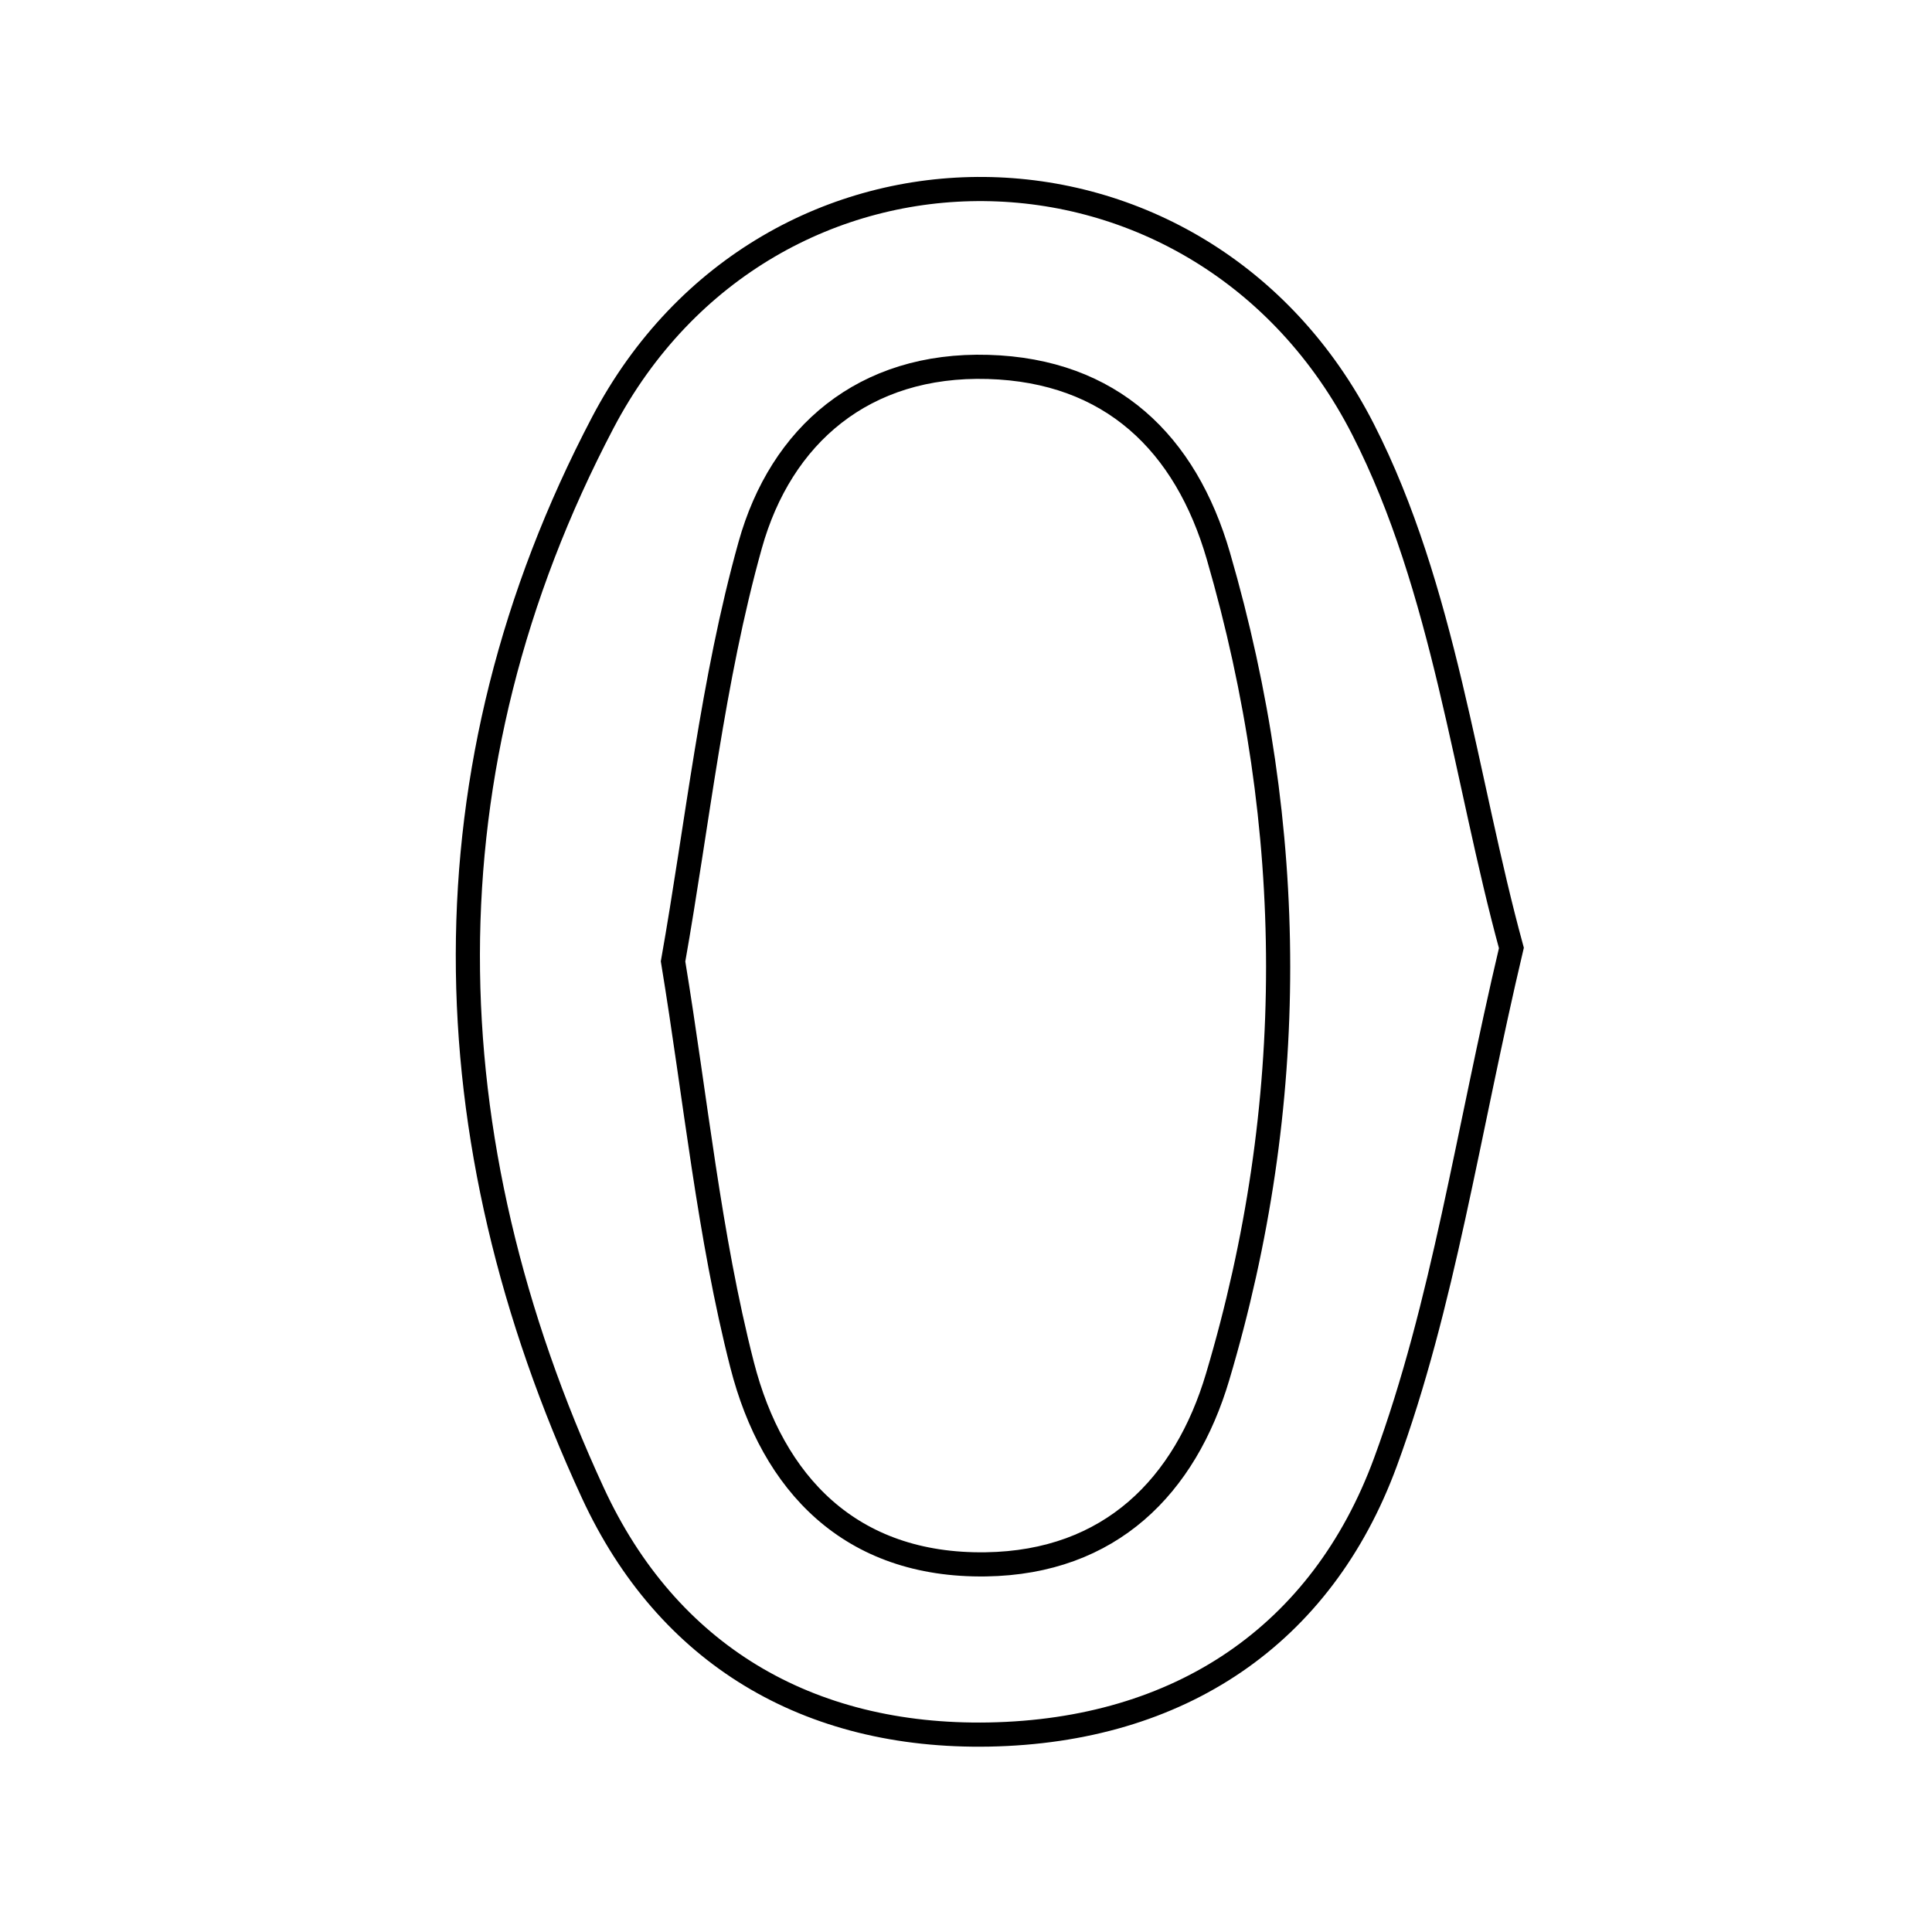 <svg xmlns="http://www.w3.org/2000/svg" viewBox="0.0 0.0 24.0 24.0" height="200px" width="200px"><path fill="none" stroke="black" stroke-width=".3" stroke-opacity="1.0"  filling="0" d="M12.274 4.558 C13.804 4.602 14.729 5.507 15.135 6.906 C16.12 10.299 16.133 13.72 15.126 17.103 C14.724 18.456 13.797 19.41 12.246 19.433 C10.561 19.458 9.596 18.427 9.219 16.956 C8.806 15.343 8.644 13.666 8.361 11.943 C8.666 10.221 8.848 8.457 9.319 6.772 C9.7 5.407 10.73 4.513 12.274 4.558"></path>
<path fill="none" stroke="black" stroke-width=".3" stroke-opacity="1.0"  filling="0" d="M7.487 5.252 C9.54 1.34 14.922 1.393 16.933 5.335 C17.942 7.313 18.201 9.675 18.775 11.776 C18.228 14.09 17.931 16.203 17.211 18.161 C16.418 20.319 14.649 21.503 12.285 21.547 C10.032 21.588 8.29 20.55 7.364 18.544 C5.323 14.125 5.225 9.563 7.487 5.252"></path></svg>